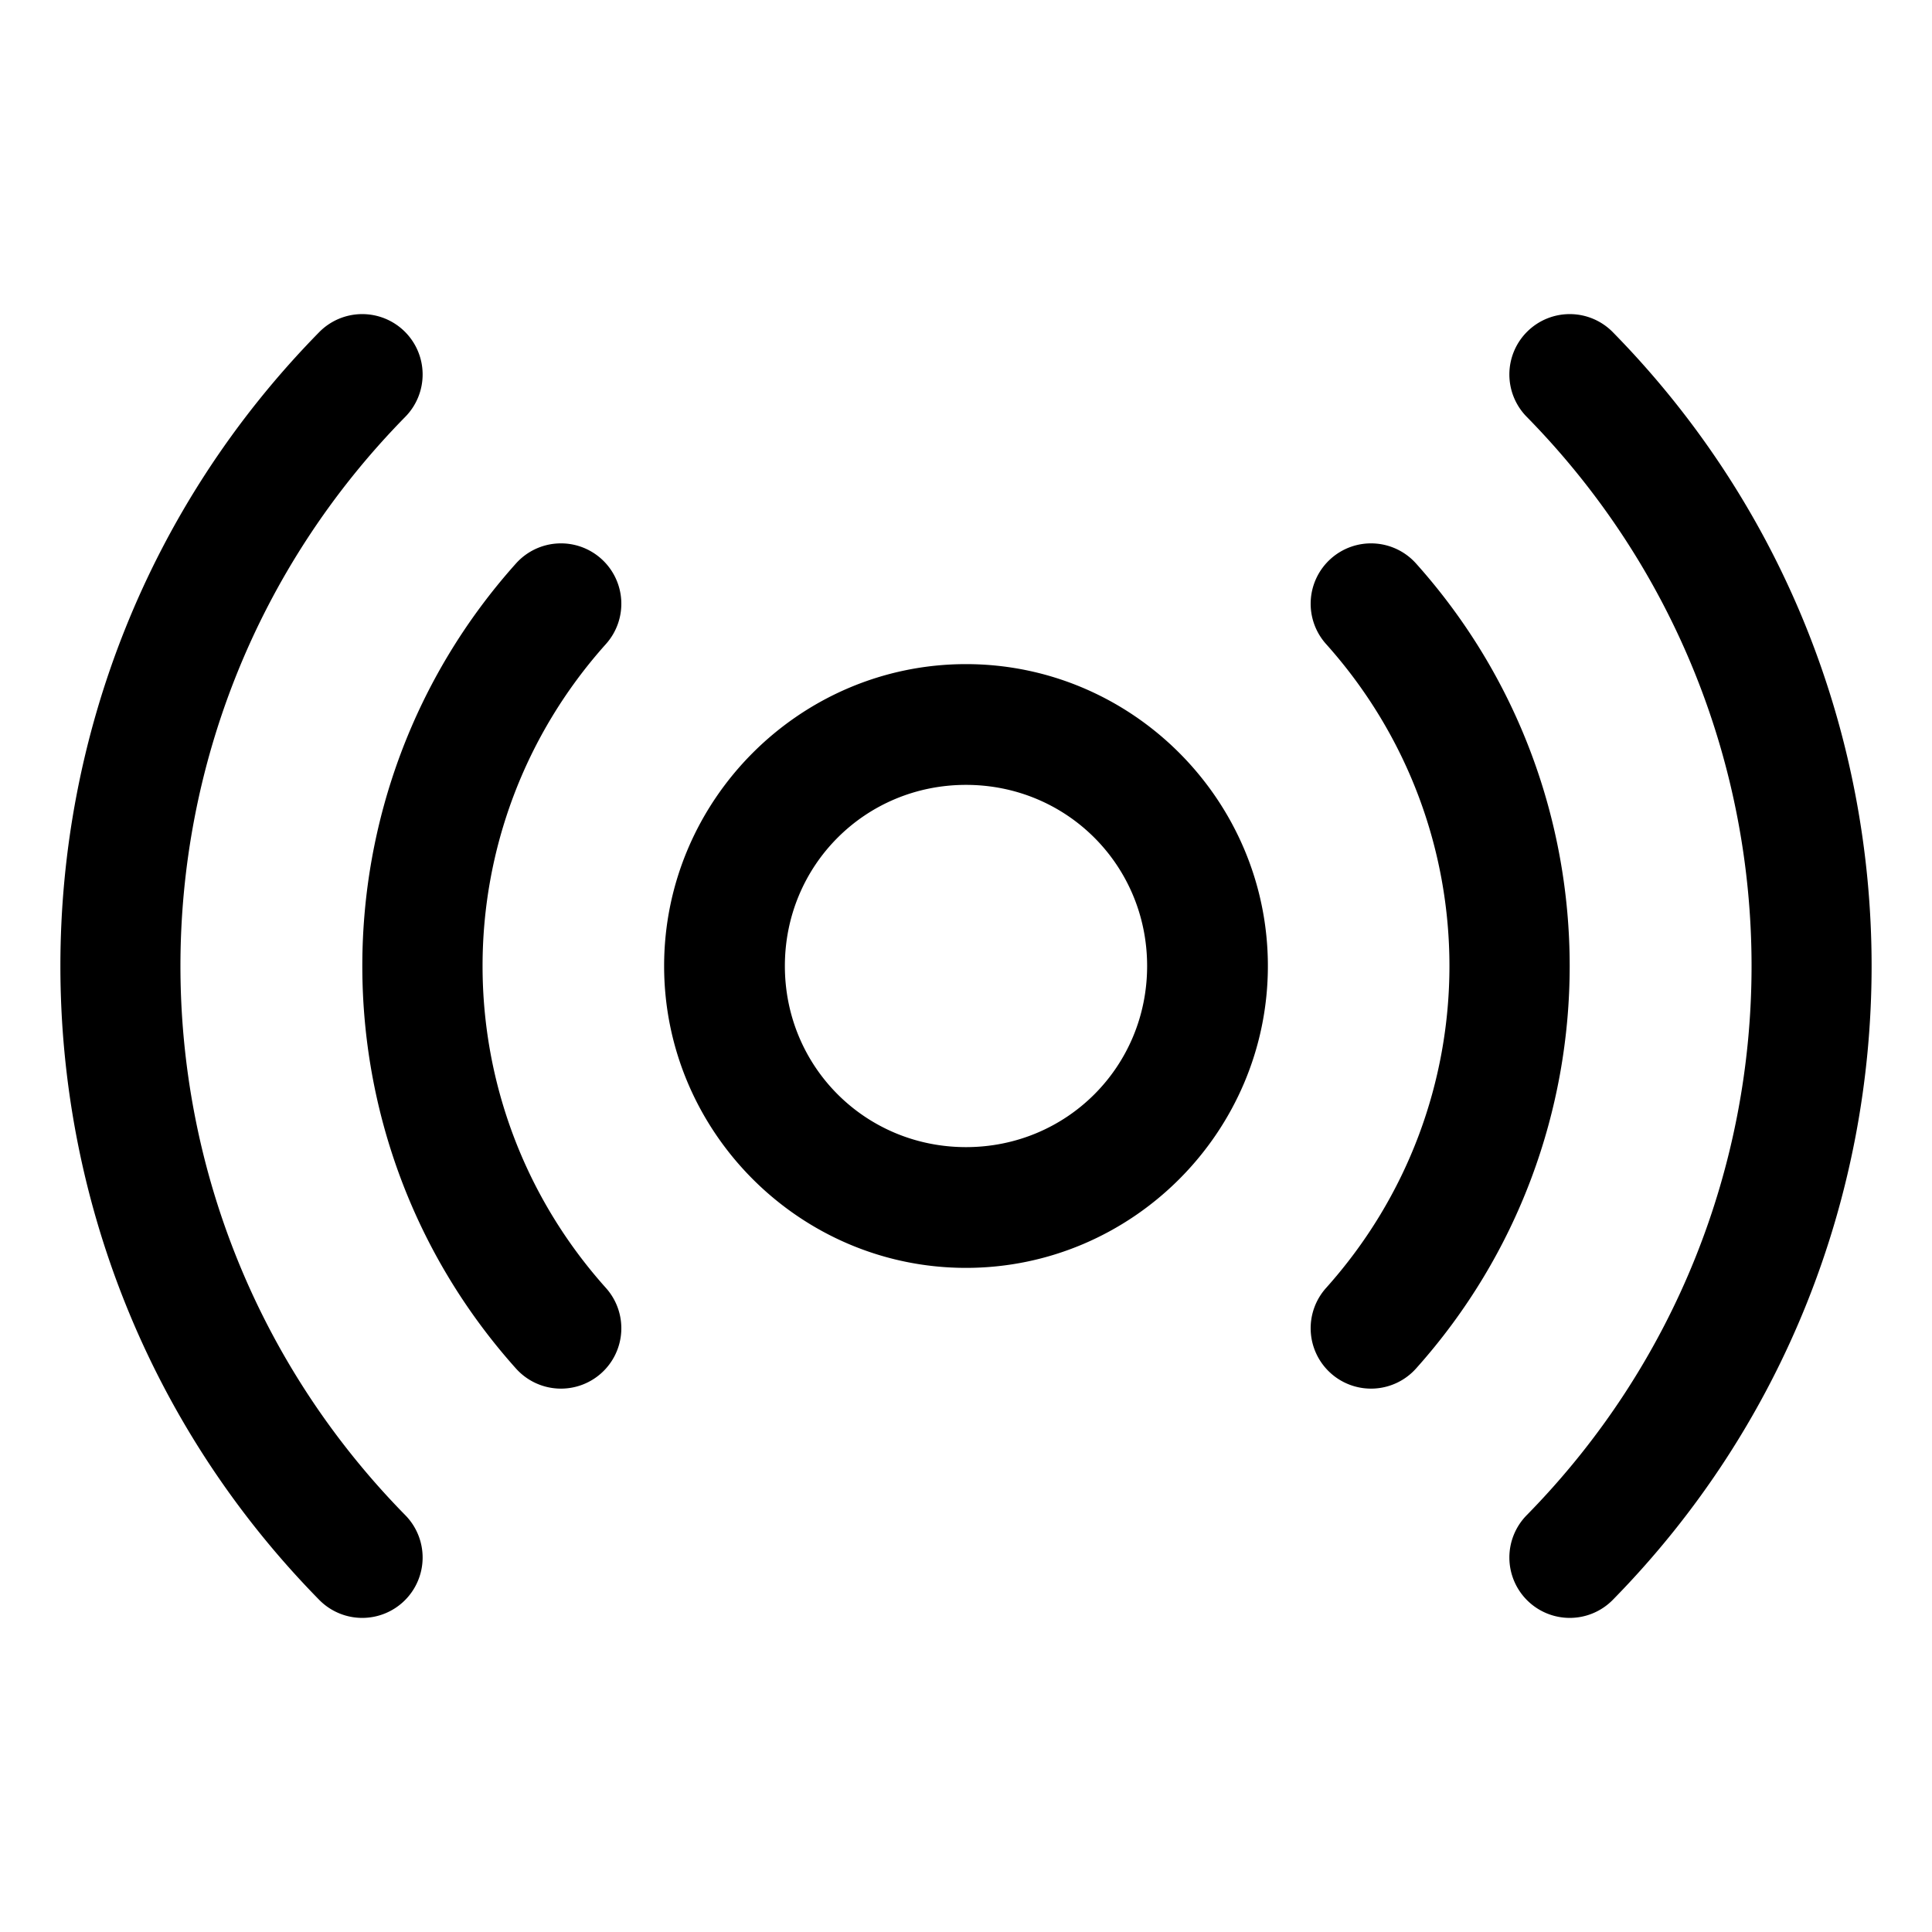 <svg xmlns="http://www.w3.org/2000/svg" viewBox="0 0 256 256"><path d="M47.926 41.621a8 8 0 0 0-5.635 2.395c-45.718 46.567-45.718 121.401 0 167.968a8 8 0 0 0 11.314.104 8 8 0 0 0 .104-11.313c-39.733-40.47-39.733-105.08 0-145.55a8 8 0 0 0-.104-11.313 8 8 0 0 0-5.68-2.29zm160.148 0a8 8 0 0 0-5.68 2.291 8 8 0 0 0-.103 11.313c39.733 40.47 39.733 105.08 0 145.55a8 8 0 0 0 .104 11.313 8 8 0 0 0 11.314-.104c45.718-46.567 45.718-121.401 0-167.968a8 8 0 0 0-5.635-2.395zM73.891 72.011a8 8 0 0 0-5.52 2.651c-27.15 30.31-27.15 76.366 0 106.676a8 8 0 0 0 11.297.621 8 8 0 0 0 .621-11.297c-21.796-24.332-21.796-60.992 0-85.324a8 8 0 0 0-.621-11.297 8 8 0 0 0-5.777-2.03zm108.218 0a8 8 0 0 0-5.777 2.03 8 8 0 0 0-.621 11.297c21.796 24.332 21.796 60.992 0 85.324a8 8 0 0 0 .621 11.297 8 8 0 0 0 11.297-.621c27.15-30.31 27.15-76.366 0-106.676a8 8 0 0 0-5.52-2.65zM128 88c-21.997 0-40 18.003-40 40s18.003 40 40 40 40-18.003 40-40-18.003-40-40-40zm0 16c13.35 0 24 10.65 24 24s-10.65 24-24 24-24-10.65-24-24 10.65-24 24-24z"/></svg>